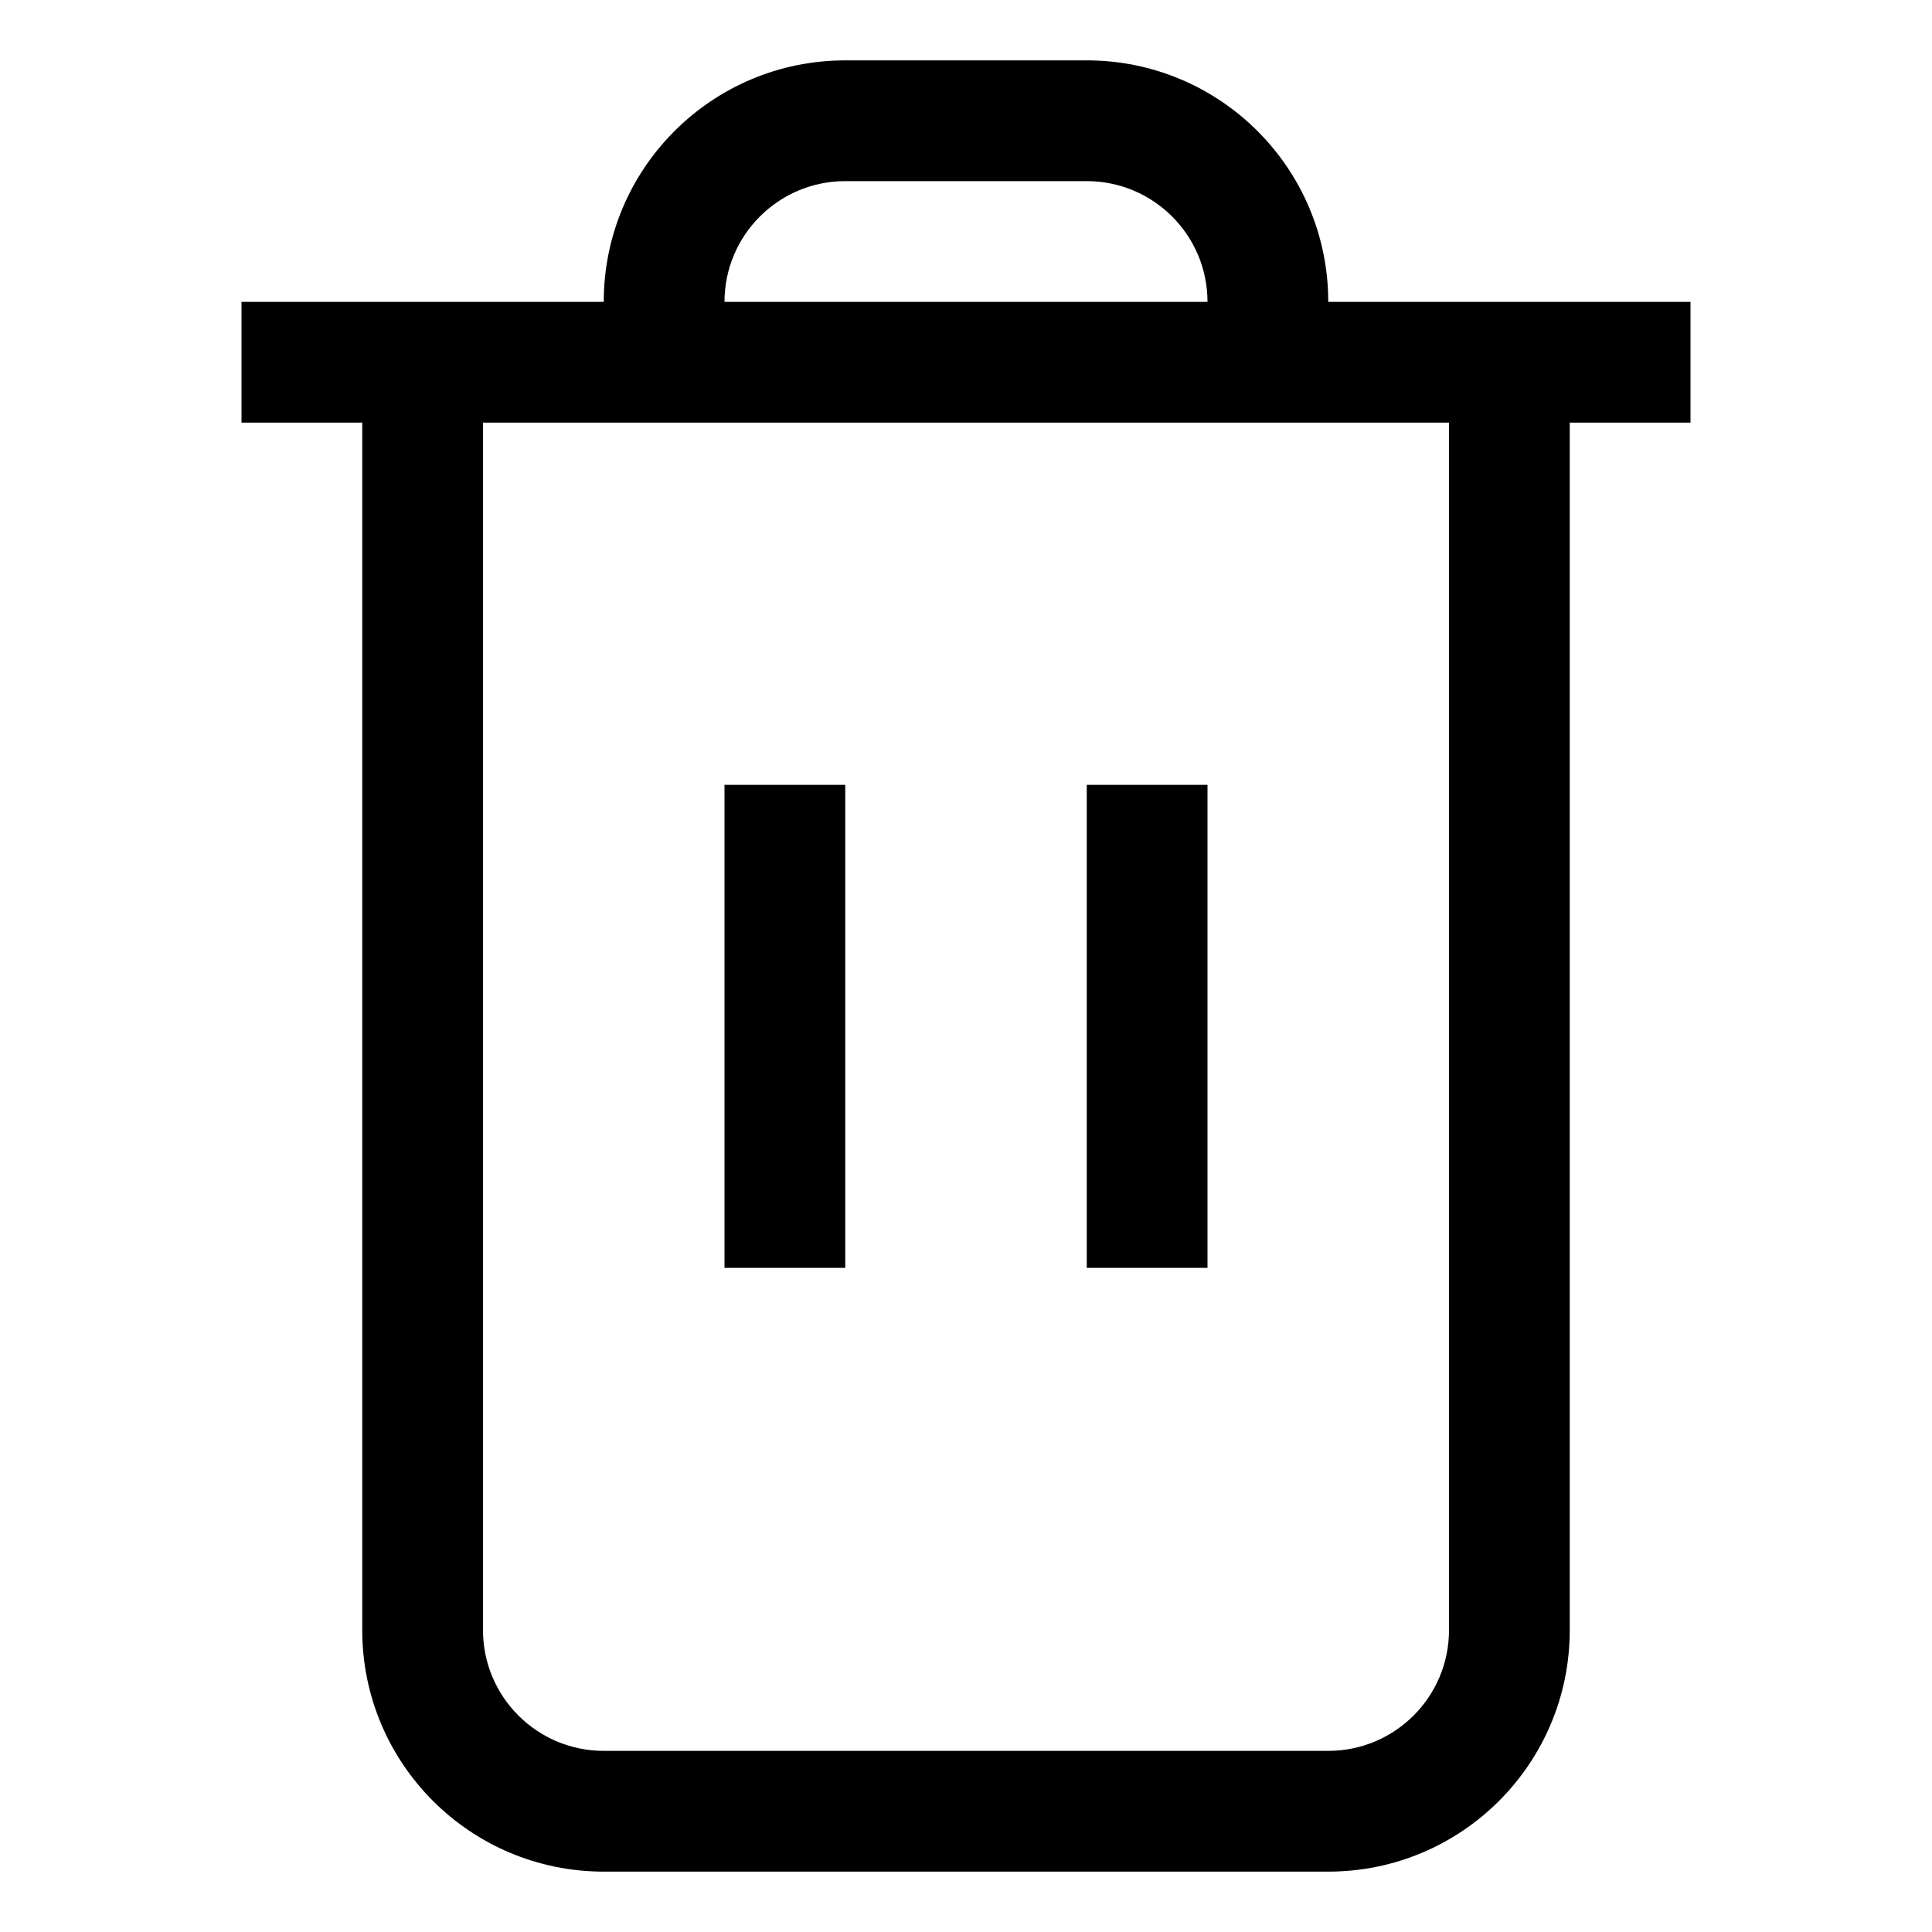 <svg width="16" height="16" viewBox="0 0 16 16" fill="none" xmlns="http://www.w3.org/2000/svg">
  <path fill-rule="evenodd" clip-rule="evenodd" d="M6 2.5C6 1.948 6.448 1.5 7 1.5H9C9.552 1.5 10 1.948 10 2.5H6ZM9 0.5C10.105 0.5 11 1.395 11 2.5H12.5H14V3.5H13V13.5C13 14.605 12.105 15.5 11 15.5H5C3.895 15.5 3 14.605 3 13.5V3.5H2V2.5H3.5H5C5 1.395 5.895 0.5 7 0.5H9ZM10.5 3.5H12V13.5C12 14.052 11.552 14.5 11 14.5H5C4.448 14.5 4 14.052 4 13.5V3.5H5.5H10.5ZM6 6.5V10.5H7V6.5H6ZM9 6.5V10.5H10V6.5H9Z" fill="currentColor"/>
</svg>
